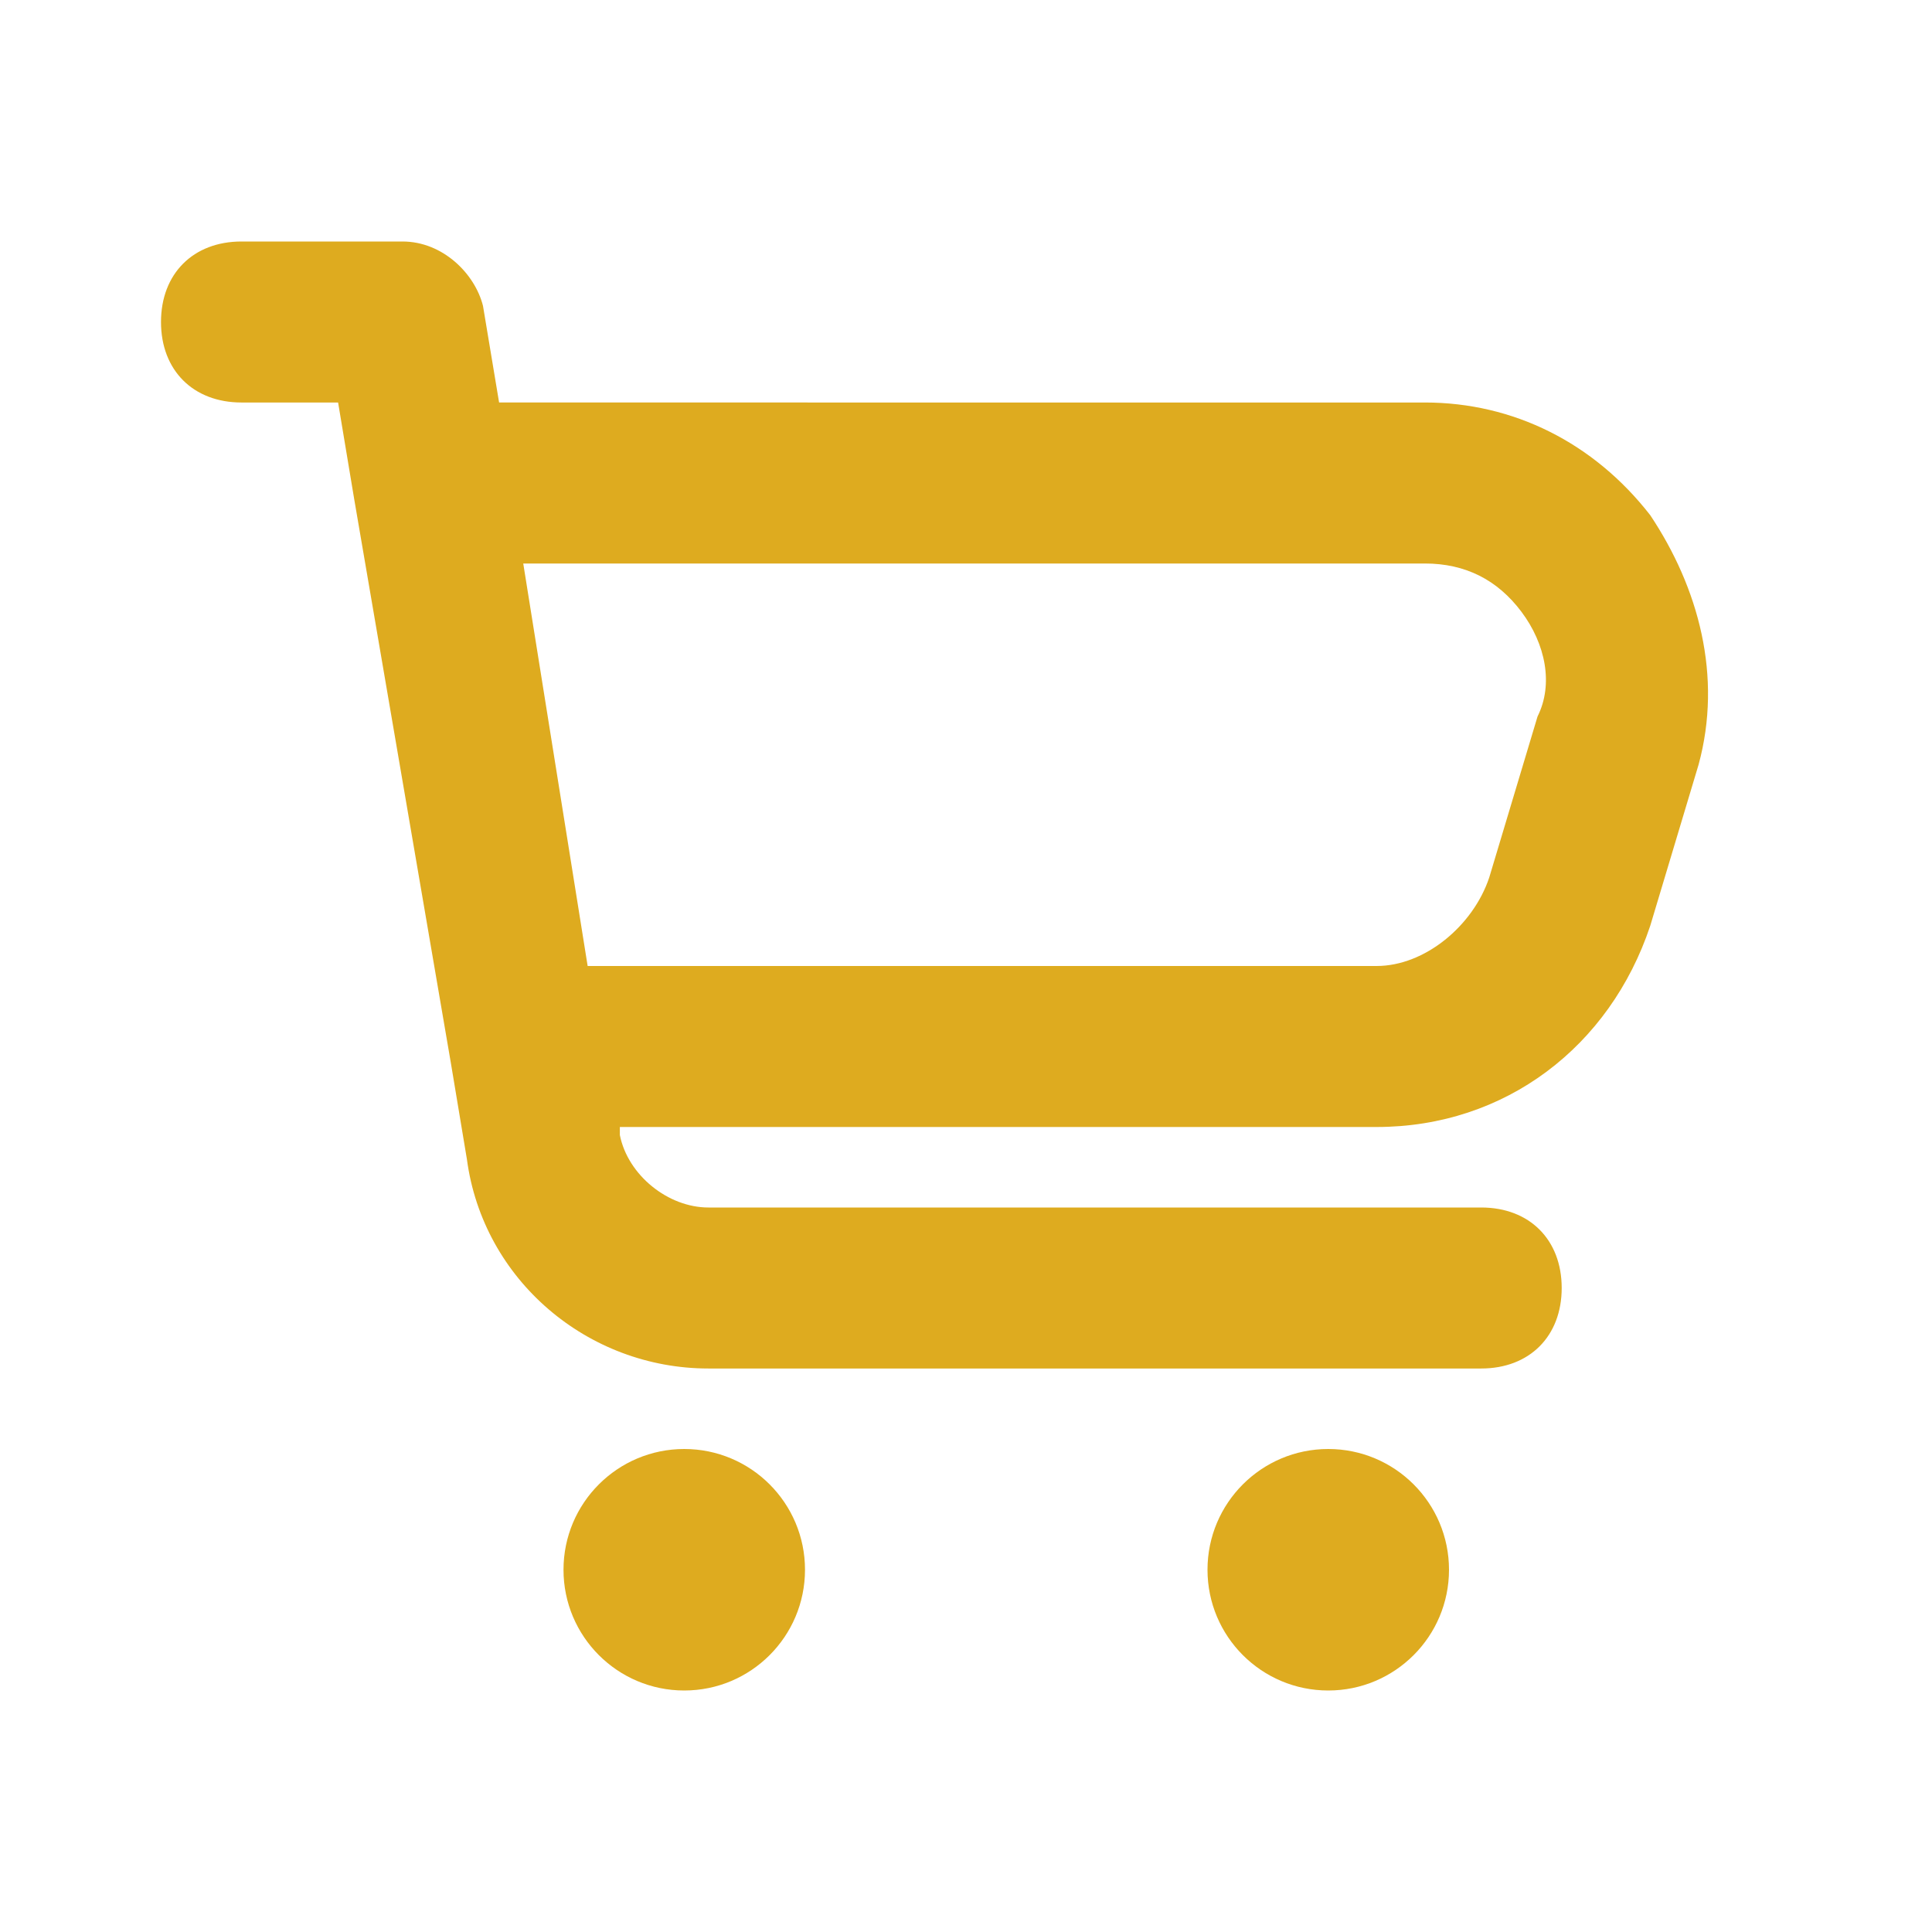 <svg viewBox="0 0 24 24" xml:space="preserve" xmlns="http://www.w3.org/2000/svg" enable-background="new 0 0 24 24"><g id="_icons"><path d="M20.5 6.4c-.7-.9-1.7-1.4-2.8-1.4H6.2L6 3.8c-.1-.4-.5-.8-1-.8H3c-.6 0-1 .4-1 1s.4 1 1 1h1.2l.2 1.2 1.2 7 .2 1.2c.2 1.5 1.5 2.6 3 2.6h9.6c.6 0 1-.4 1-1s-.4-1-1-1H8.8c-.5 0-1-.4-1.1-.9V14h9.4c1.6 0 2.9-1 3.4-2.5l.6-2c.3-1.1 0-2.2-.6-3.1zm-1.4 2.5-.6 2c-.2.6-.8 1.1-1.4 1.1H7.3l-.8-5h11.2c.5 0 .9.2 1.2.6s.4.9.2 1.3z" fill="#deab1f" class="fill-000000"></path><circle cx="8.5" cy="19.5" r="1.5" fill="#deab1f" class="fill-000000"></circle><circle cx="16.5" cy="19.5" r="1.5" fill="#deab1f" class="fill-000000"></circle></g></svg>
